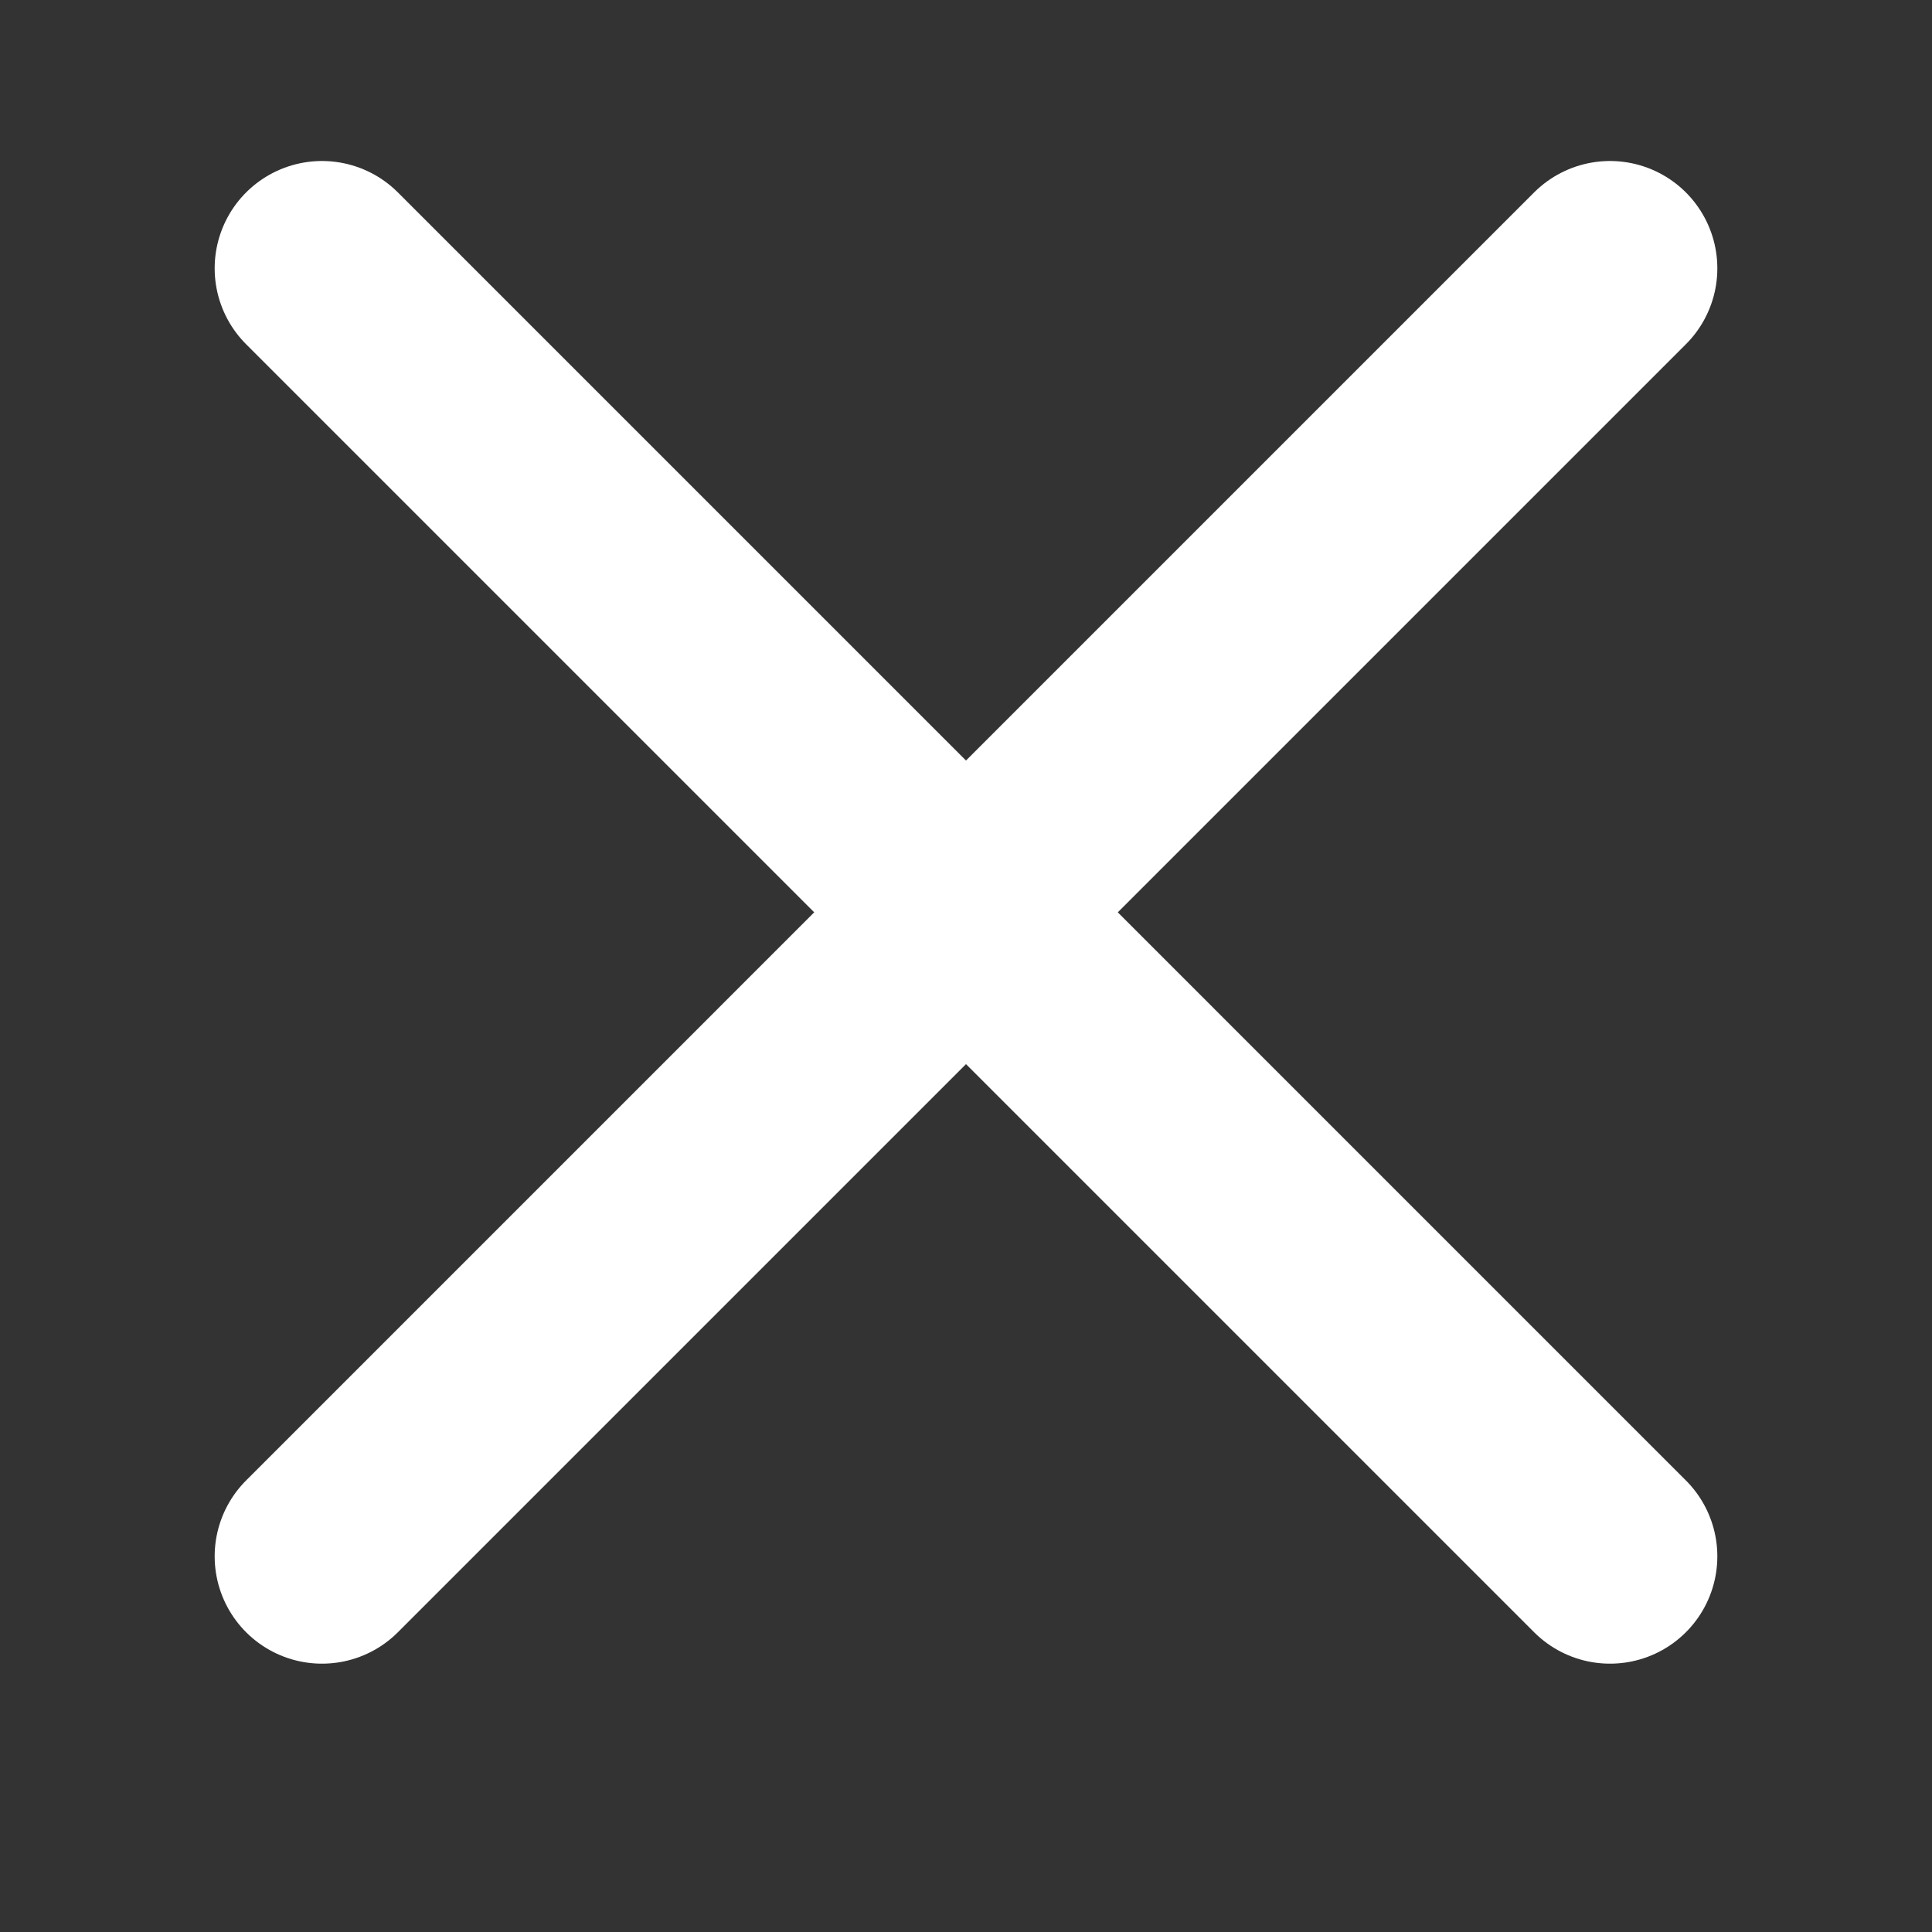 <svg xmlns="http://www.w3.org/2000/svg" width="18" height="18" viewBox="0 0 18 18" fill="none">
    <rect x="0" y="0" width="18" height="18" fill="#333333" stroke="none"/>
    <path d="M3 2.5L15 14.5" stroke="white" stroke-width="2" stroke-linecap="round"/>
    <path d="M3 14.5L15 2.5" stroke="white" stroke-width="2" stroke-linecap="round"/>
</svg>